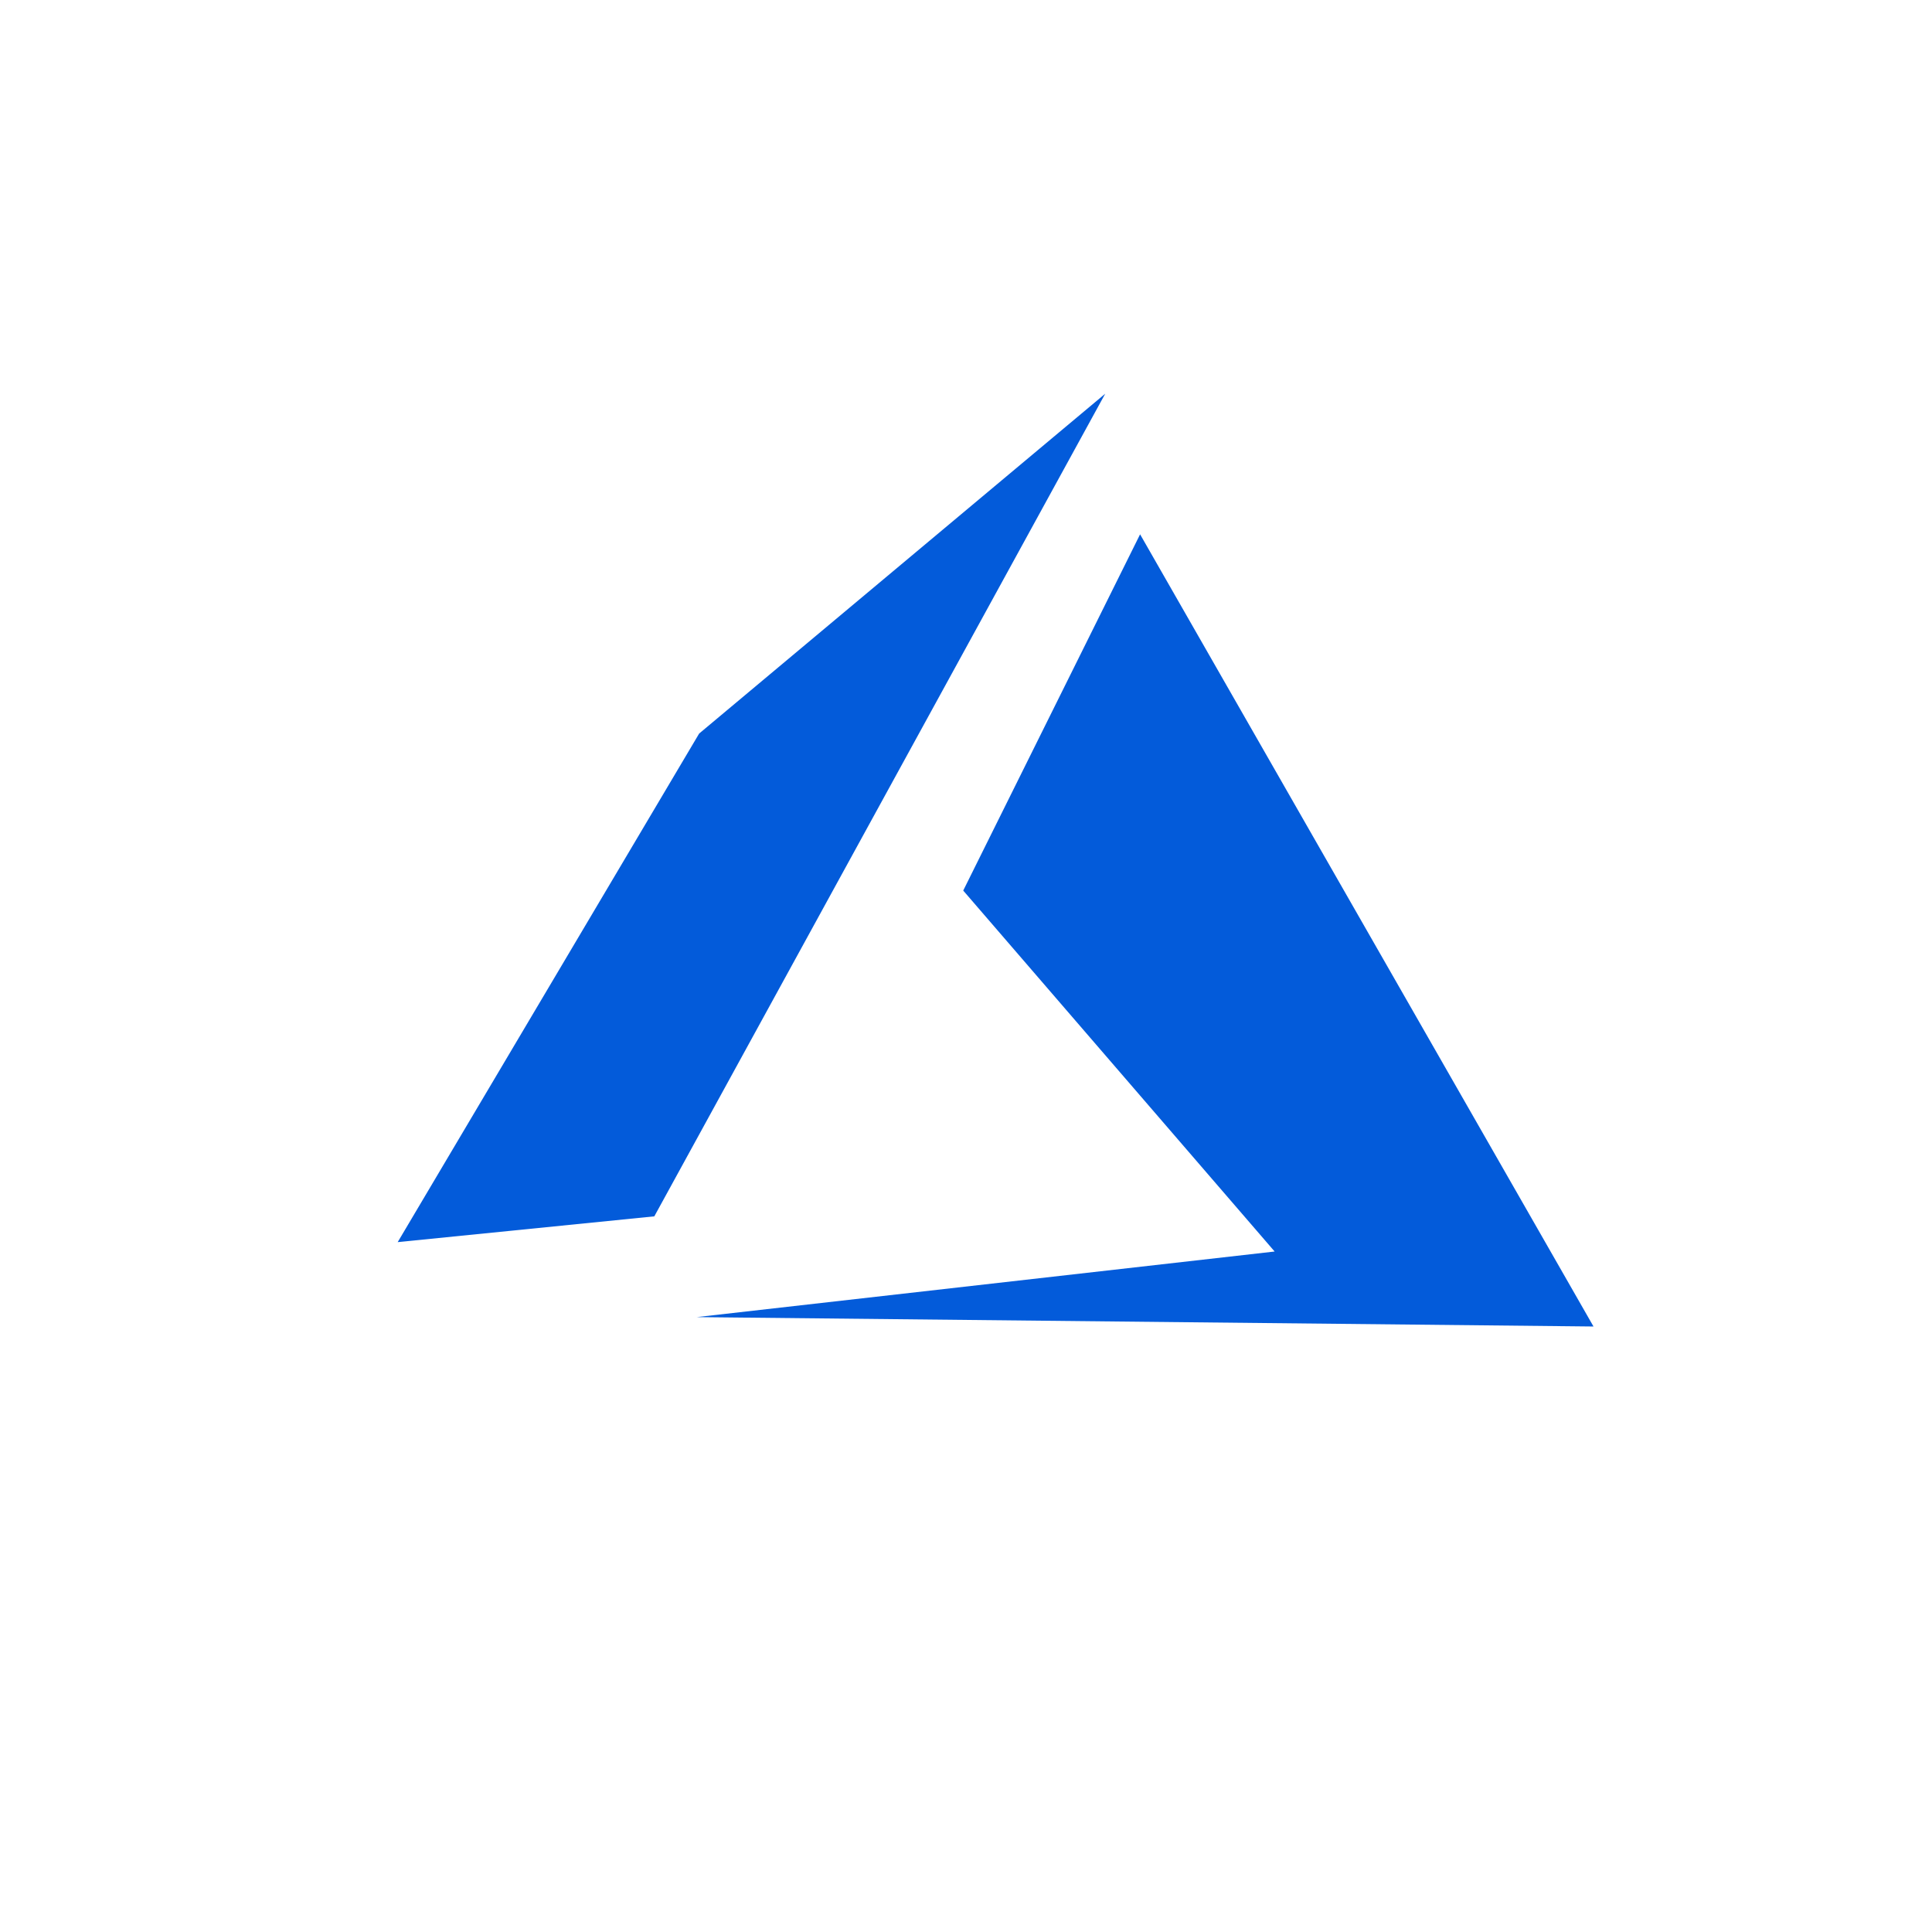 <?xml version="1.0" encoding="UTF-8" standalone="no"?>
<!DOCTYPE svg PUBLIC "-//W3C//DTD SVG 1.1//EN" "http://www.w3.org/Graphics/SVG/1.1/DTD/svg11.dtd">
<svg version="1.1" xmlns="http://www.w3.org/2000/svg" xmlns:xlink="http://www.w3.org/1999/xlink" preserveAspectRatio="xMidYMid meet" viewBox="0 0 640 640" width="640" height="640"><defs><path d="M319.08 295.01L422.24 414.58L230.77 436.31L527.87 439.42L377.67 177L319.08 295.01Z" id="cKSjzpugx"></path><path d="M231.6 243L131.74 411.47L216.75 402.93L366.12 130.42L231.6 243Z" id="b6JBeV6VJv"></path></defs><g><g><g><use xlink:href="#cKSjzpugx" opacity="1" fill="#035bda" fill-opacity="1"></use><g><use xlink:href="#cKSjzpugx" opacity="1" fill-opacity="0" stroke="#000000" stroke-width="1" stroke-opacity="0"></use></g></g><g><use xlink:href="#b6JBeV6VJv" opacity="1" fill="#035bda" fill-opacity="1"></use><g><use xlink:href="#b6JBeV6VJv" opacity="1" fill-opacity="0" stroke="#000000" stroke-width="1" stroke-opacity="0"></use></g></g></g></g></svg>